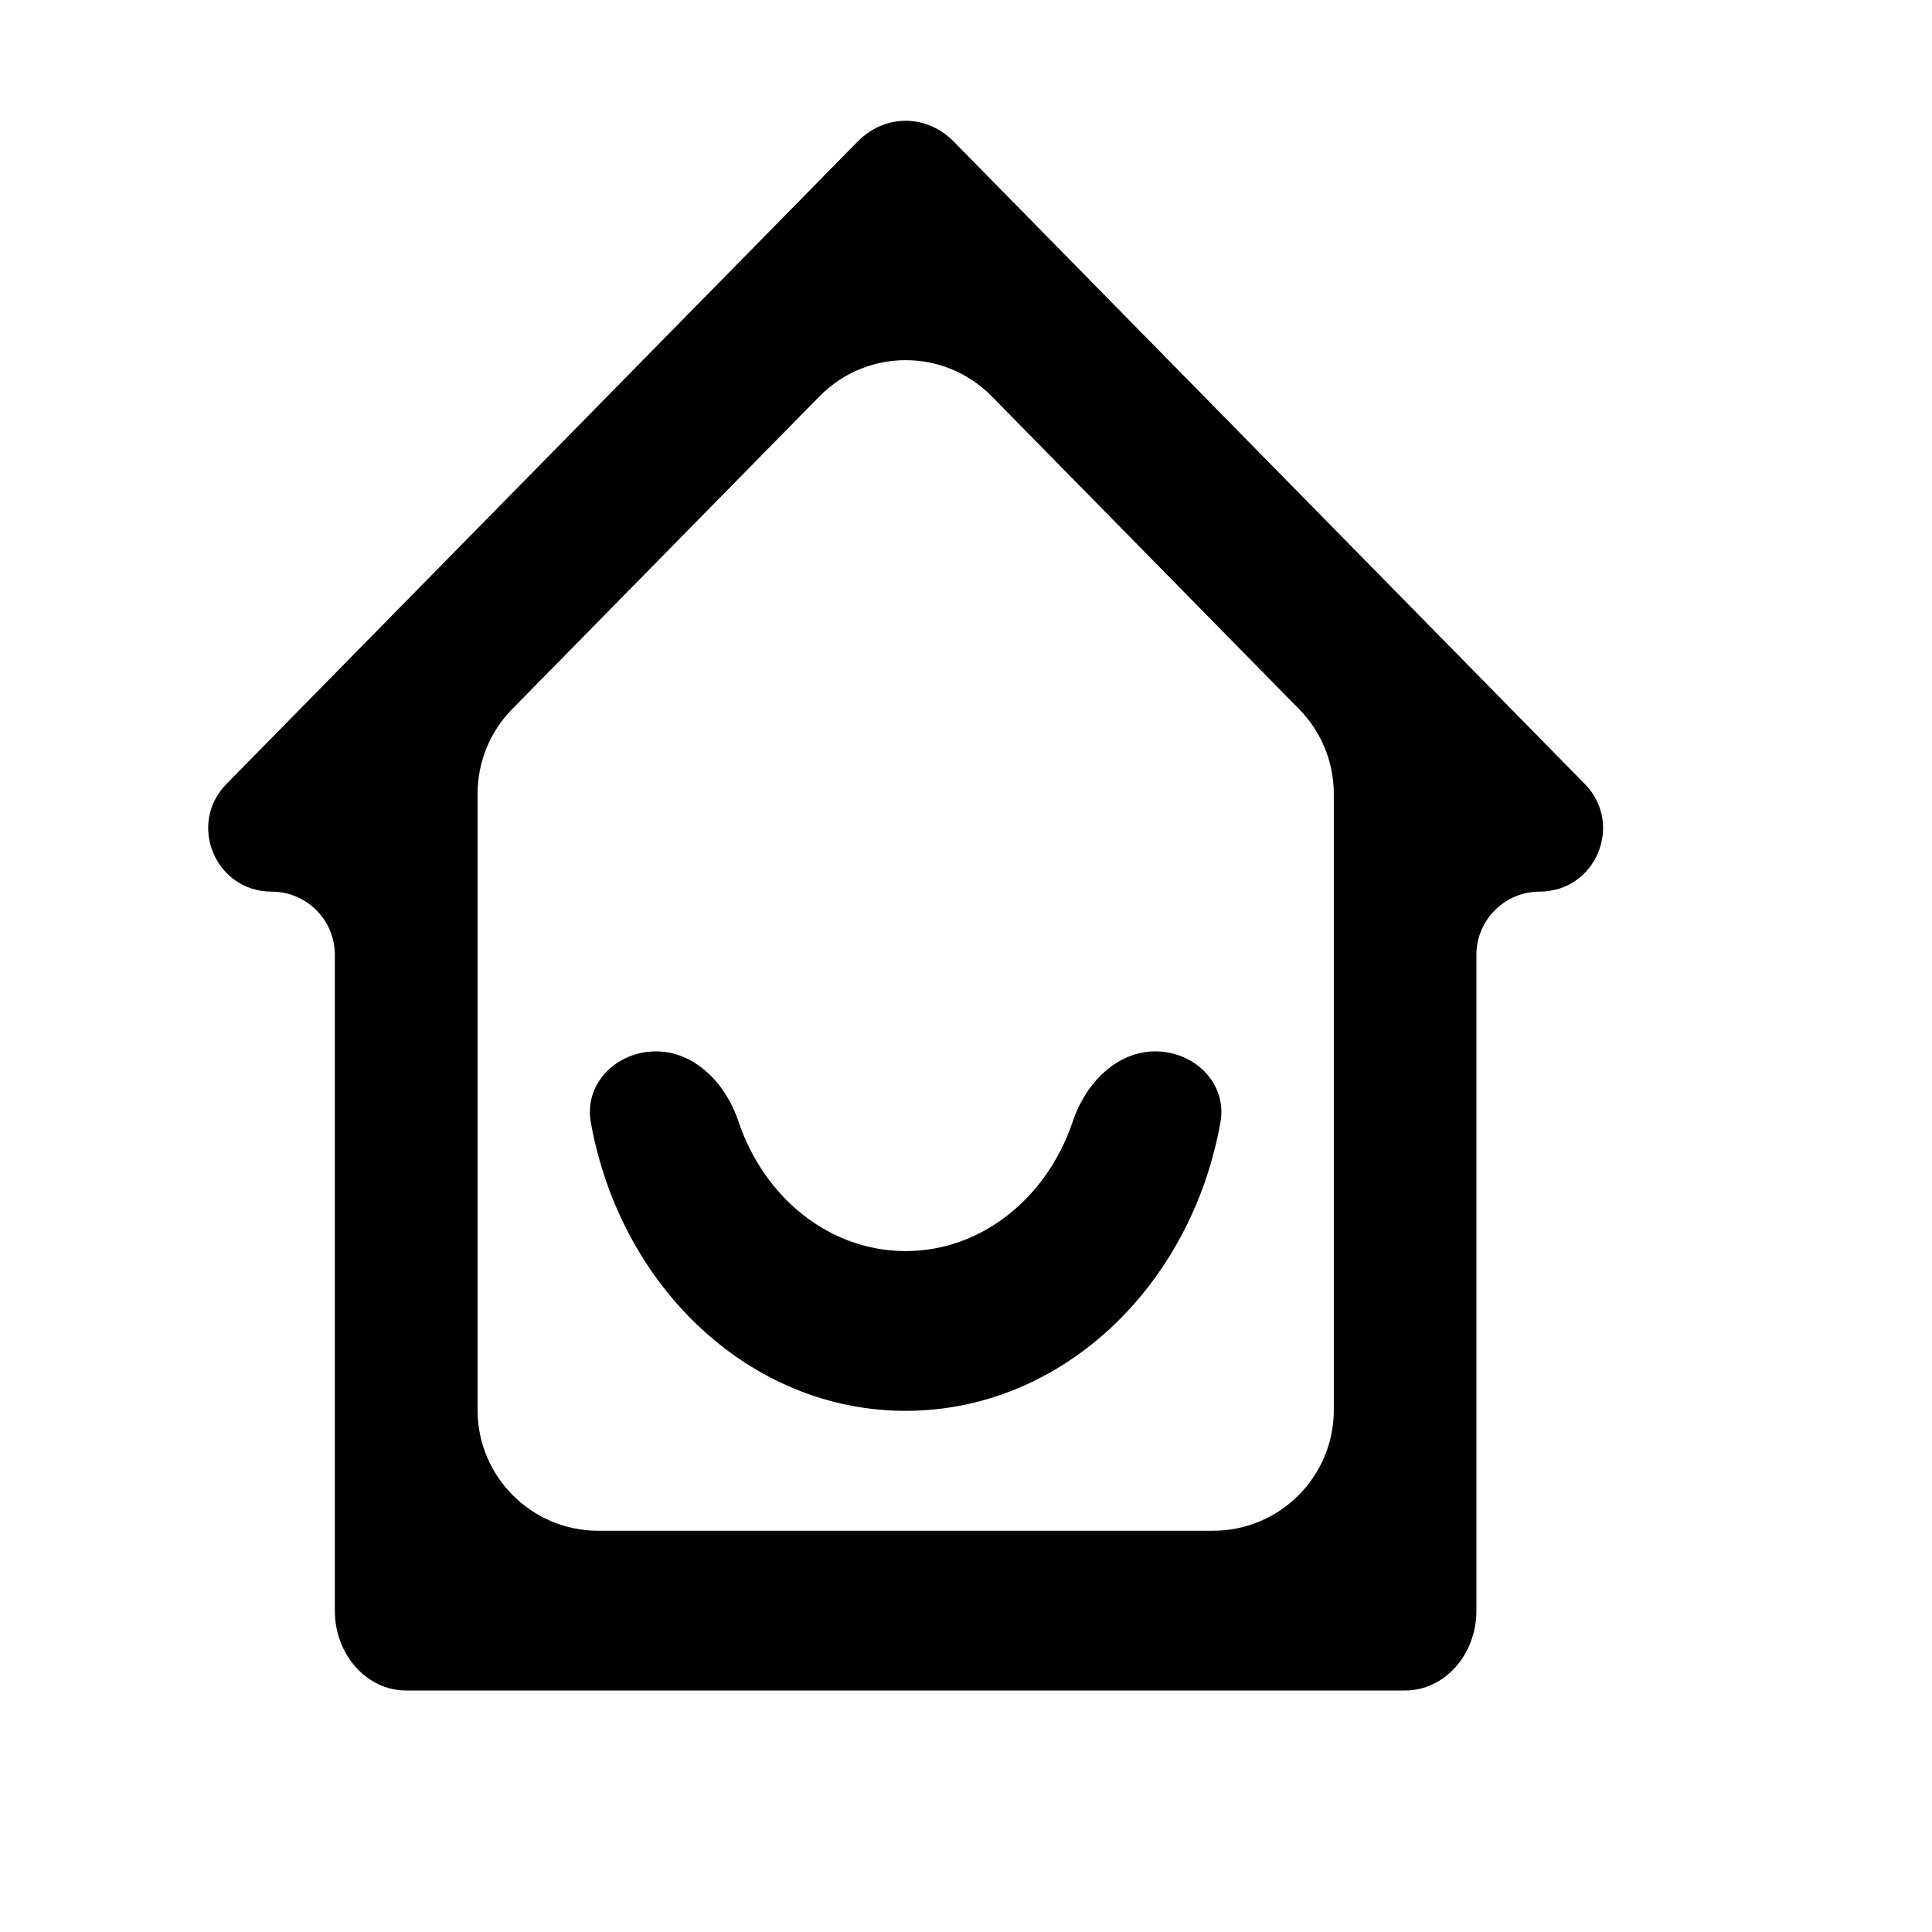 <svg width="16" height="16" viewBox="0 0 16 16" fill="none" xmlns="http://www.w3.org/2000/svg">
    <path
        d="M3.955 11.677C3.955 12.229 4.402 12.677 4.955 12.677H10.046C10.598 12.677 11.046 12.229 11.046 11.677V6.574C11.046 6.312 10.943 6.06 10.759 5.873L8.213 3.282C7.821 2.883 7.179 2.883 6.787 3.282L4.241 5.873C4.057 6.06 3.955 6.312 3.955 6.574V11.677ZM11.636 14H3.364C3.037 14 2.773 13.704 2.773 13.338V7.908C2.773 7.618 2.538 7.384 2.249 7.384C1.784 7.384 1.55 6.824 1.875 6.493L7.103 1.172C7.328 0.943 7.672 0.943 7.898 1.172L13.125 6.493C13.45 6.824 13.216 7.384 12.751 7.384C12.462 7.384 12.227 7.618 12.227 7.908V13.338C12.227 13.704 11.963 14 11.636 14ZM4.893 9.295C4.835 8.974 5.105 8.707 5.432 8.707C5.758 8.707 6.013 8.978 6.116 9.288C6.326 9.915 6.867 10.361 7.5 10.361C8.133 10.361 8.674 9.915 8.884 9.288C8.987 8.978 9.242 8.707 9.568 8.707C9.895 8.707 10.165 8.974 10.107 9.295C9.863 10.658 8.789 11.684 7.5 11.684C6.211 11.684 5.137 10.658 4.893 9.295Z"
        fill="currentColor" />
</svg>